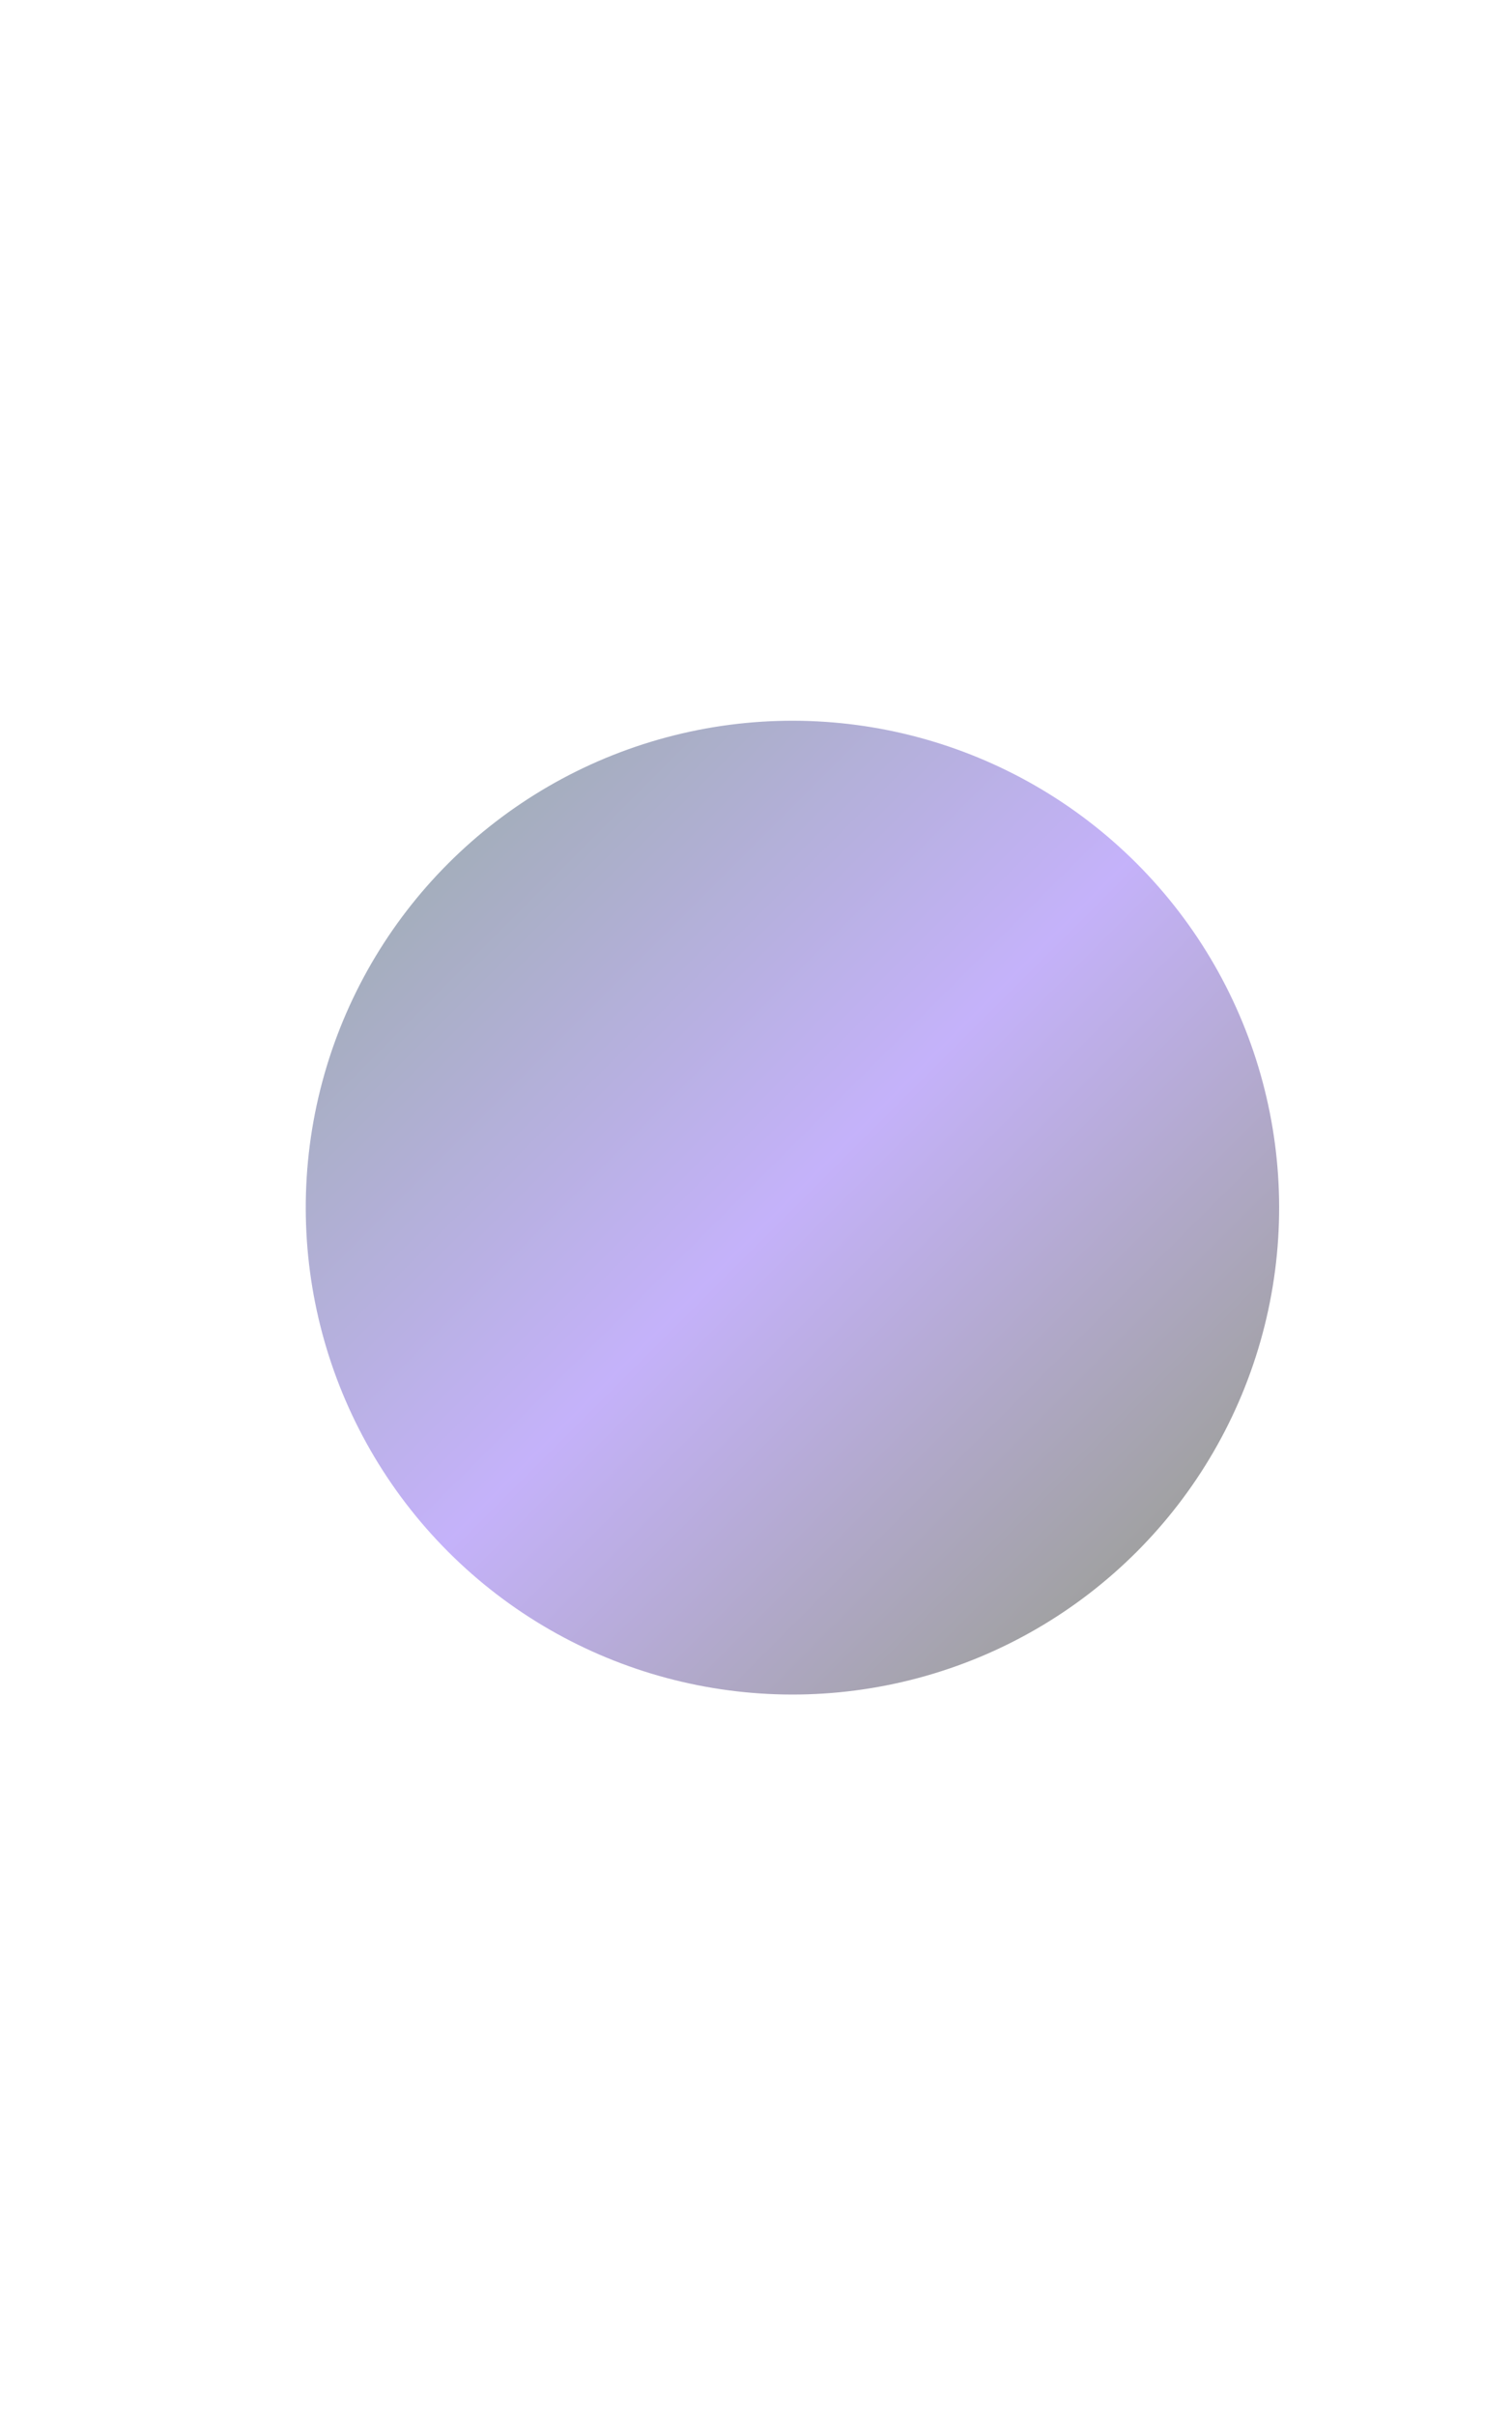 <svg width="1680" height="2683" viewBox="0 0 1680 2683" fill="none" xmlns="http://www.w3.org/2000/svg">
<g filter="url(#filter0_f_92_462)">
<circle cx="880.5" cy="1341.25" r="540.76" transform="rotate(-45 880.5 1341.25)" fill="url(#paint0_linear_92_462)" fill-opacity="0.4"/>
</g>
<defs>
<filter id="filter0_f_92_462" x="-460.26" y="0.49" width="2681.52" height="2681.52" filterUnits="userSpaceOnUse" color-interpolation-filters="sRGB">
<feFlood flood-opacity="0" result="BackgroundImageFix"/>
<feBlend mode="normal" in="SourceGraphic" in2="BackgroundImageFix" result="shape"/>
<feGaussianBlur stdDeviation="400" result="effect1_foregroundBlur_92_462"/>
</filter>
<linearGradient id="paint0_linear_92_462" x1="880.5" y1="800.49" x2="880.5" y2="1882.01" gradientUnits="userSpaceOnUse">
<stop stop-color="#1C3459"/>
<stop offset="0.492" stop-color="#6D3EF3"/>
<stop offset="1" stop-color="#131417"/>
</linearGradient>
</defs>
</svg>
